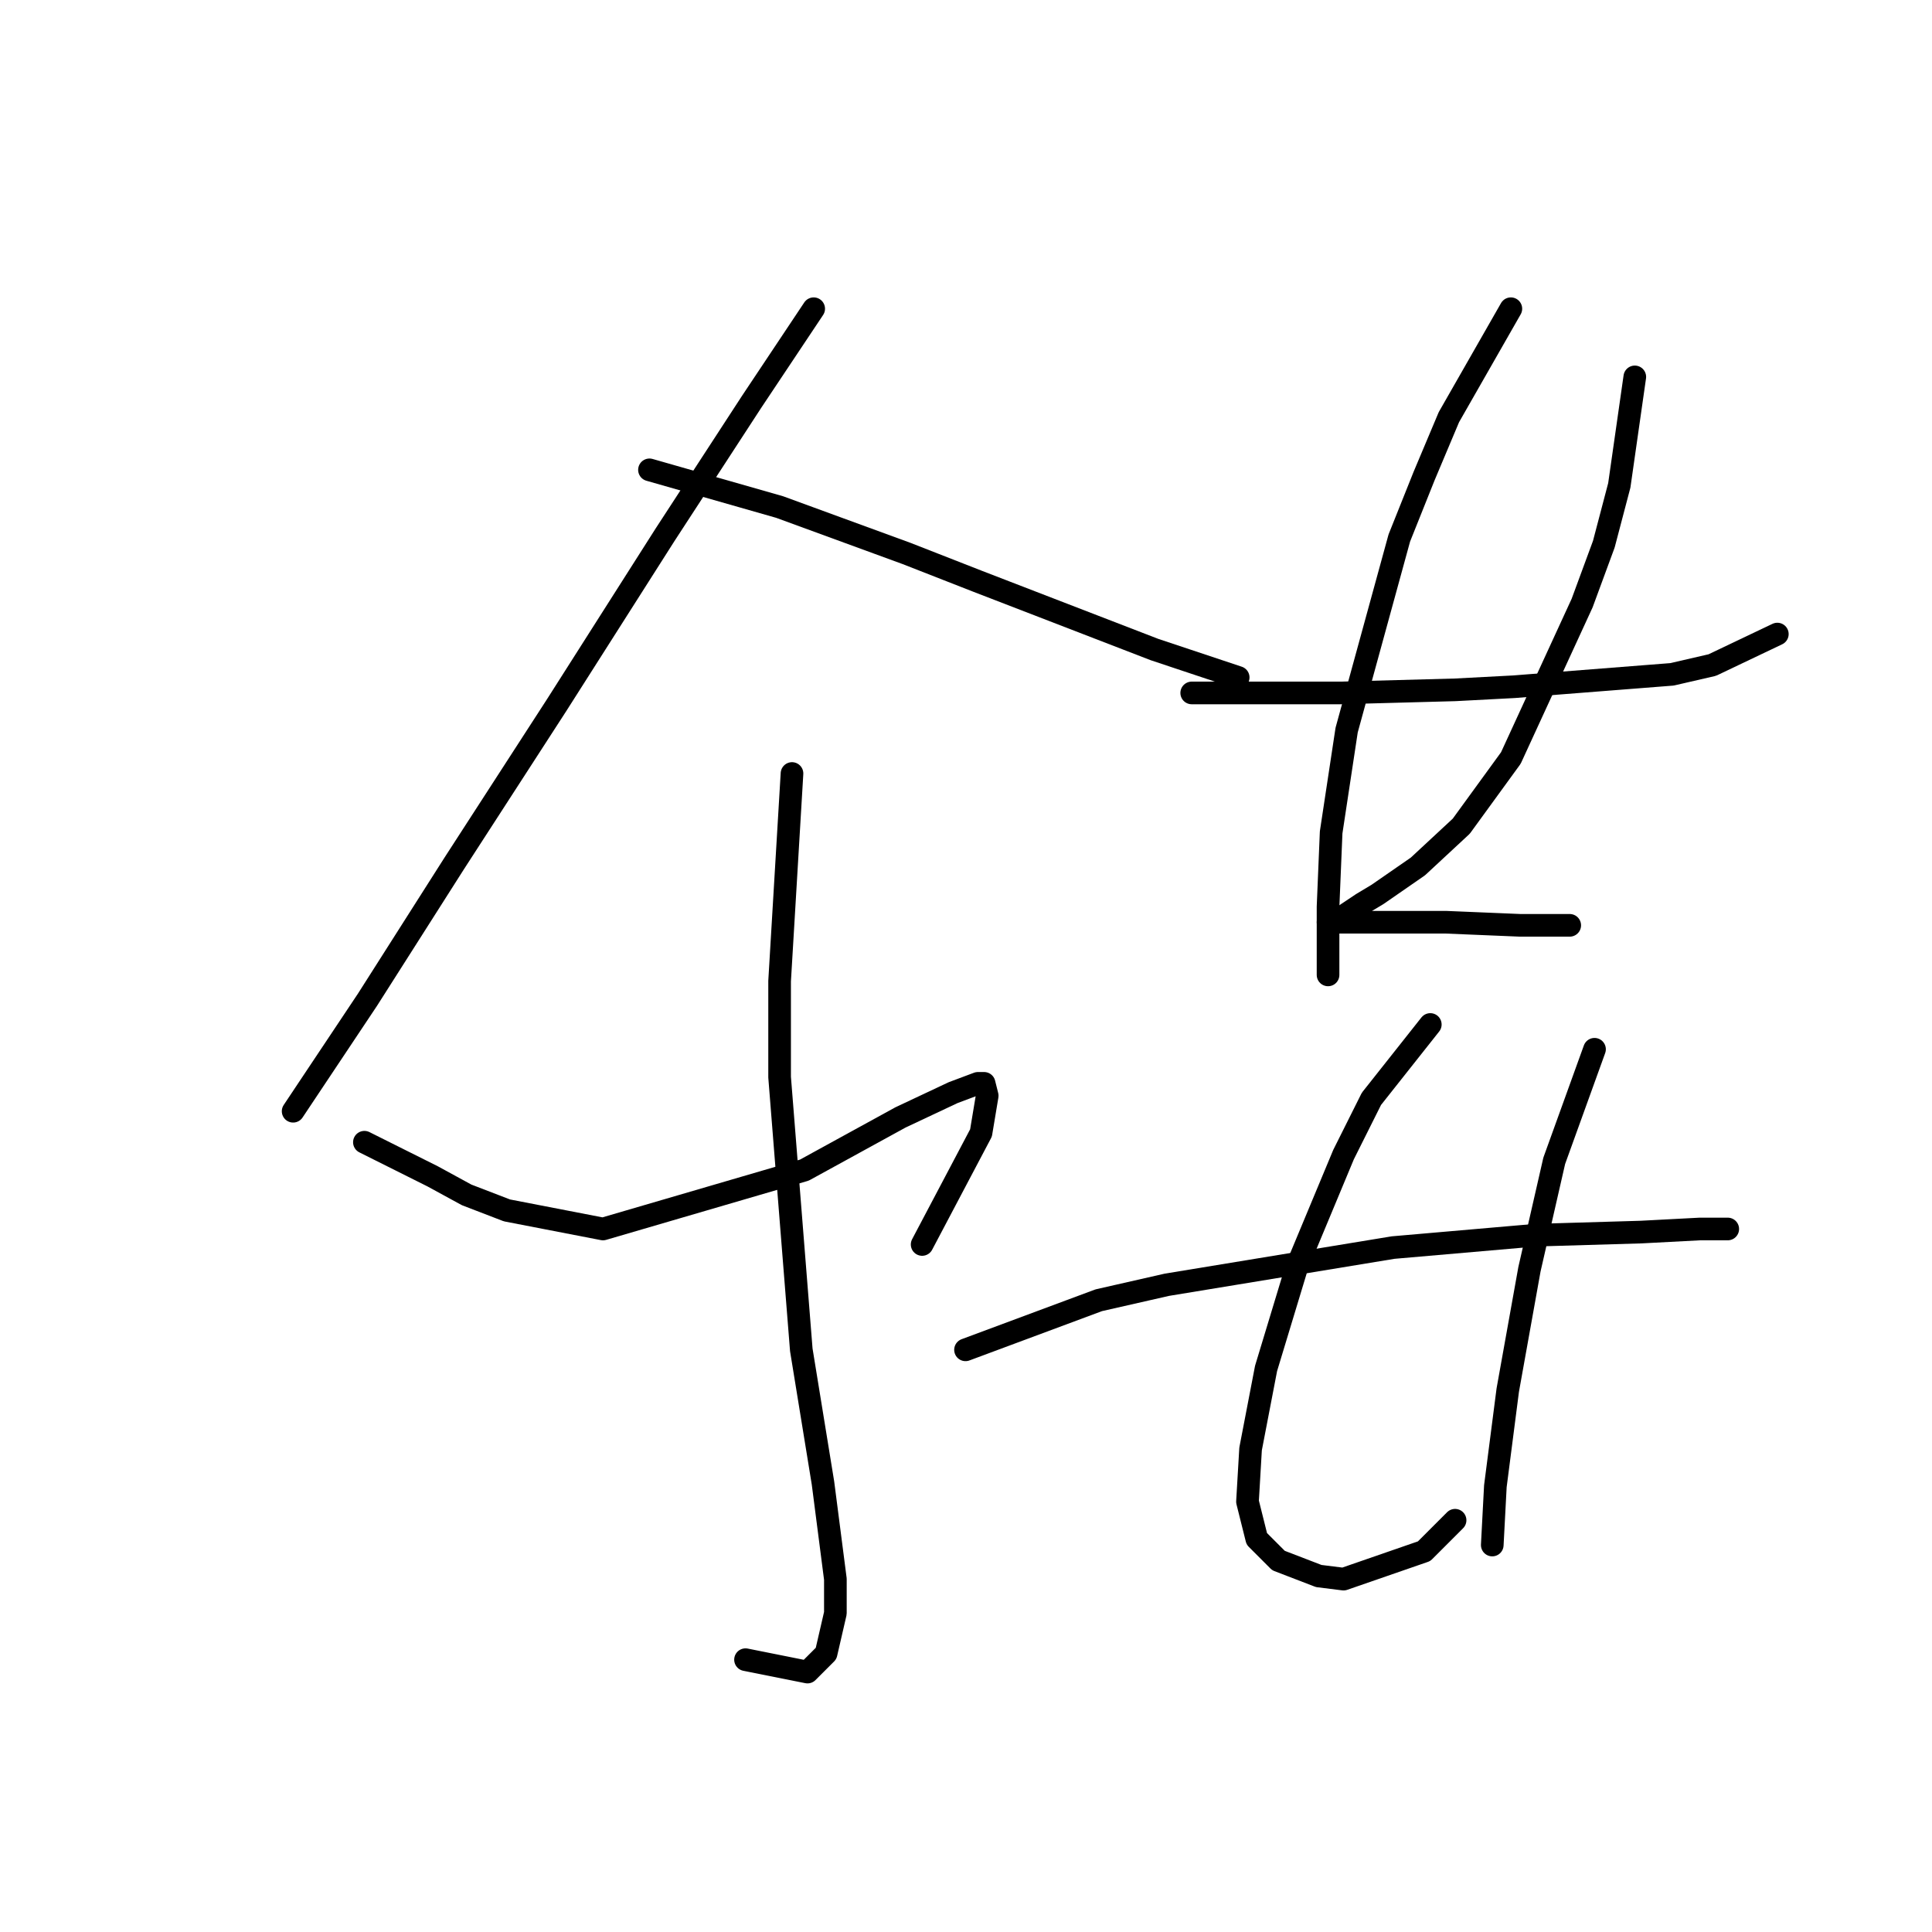 <?xml version="1.0" standalone="no"?>
    <svg width="256" height="256" xmlns="http://www.w3.org/2000/svg" version="1.1">
    <polyline stroke="black" stroke-width="3" stroke-linecap="round" fill="transparent" stroke-linejoin="round" points="107.818 40.907 99.607 53.224 88.111 70.879 73.741 93.46 60.192 114.399 48.696 132.464 41.305 143.55 38.842 147.245 38.842 147.245 " />
        <polyline stroke="black" stroke-width="3" stroke-linecap="round" fill="transparent" stroke-linejoin="round" points="86.058 62.257 103.302 67.184 120.135 73.342 129.578 77.037 152.981 86.07 164.066 89.765 164.066 89.765 " />
        <polyline stroke="black" stroke-width="3" stroke-linecap="round" fill="transparent" stroke-linejoin="round" points="104.944 102.493 103.302 130.001 103.302 142.729 106.176 178.859 109.05 196.513 110.692 209.241 110.692 213.757 109.46 219.095 106.997 221.558 98.785 219.916 98.785 219.916 " />
        <polyline stroke="black" stroke-width="3" stroke-linecap="round" fill="transparent" stroke-linejoin="round" points="48.285 151.351 57.318 155.867 61.834 158.33 67.171 160.383 79.899 162.847 106.586 155.046 119.314 148.066 126.294 144.781 129.578 143.55 130.399 143.55 130.81 145.192 129.989 150.119 122.188 164.899 122.188 164.899 " />
        <polyline stroke="black" stroke-width="3" stroke-linecap="round" fill="transparent" stroke-linejoin="round" points="157.908 91.818 177.615 91.818 192.806 91.407 200.607 90.997 221.546 89.354 226.884 88.123 235.506 84.017 235.506 84.017 " />
        <polyline stroke="black" stroke-width="3" stroke-linecap="round" fill="transparent" stroke-linejoin="round" points="200.196 40.907 191.985 55.277 188.7 63.078 185.416 71.289 178.436 96.745 176.383 110.294 175.973 120.147 175.973 126.306 175.973 129.18 175.973 129.18 " />
        <polyline stroke="black" stroke-width="3" stroke-linecap="round" fill="transparent" stroke-linejoin="round" points="216.619 49.94 214.566 64.31 212.514 72.11 209.64 79.911 200.196 100.44 193.627 109.472 187.879 114.81 182.542 118.505 180.489 119.737 176.794 122.2 175.973 122.2 176.794 122.2 182.131 122.2 191.574 122.2 201.428 122.611 207.997 122.611 207.997 122.611 " />
        <polyline stroke="black" stroke-width="3" stroke-linecap="round" fill="transparent" stroke-linejoin="round" points="127.936 178.859 145.591 172.29 154.623 170.237 184.595 165.31 203.481 163.668 217.44 163.257 225.241 162.847 228.936 162.847 228.936 162.847 " />
        <polyline stroke="black" stroke-width="3" stroke-linecap="round" fill="transparent" stroke-linejoin="round" points="189.522 135.749 181.721 145.603 178.026 152.993 171.867 167.773 167.761 181.322 165.708 191.997 165.298 198.977 166.53 203.904 169.404 206.778 174.741 208.831 178.026 209.241 188.7 205.546 192.806 201.44 192.806 201.44 " />
        <polyline stroke="black" stroke-width="3" stroke-linecap="round" fill="transparent" stroke-linejoin="round" points="211.282 139.033 205.944 153.814 202.66 168.184 199.786 184.196 198.144 196.924 197.733 204.725 197.733 204.725 " />
        </svg>